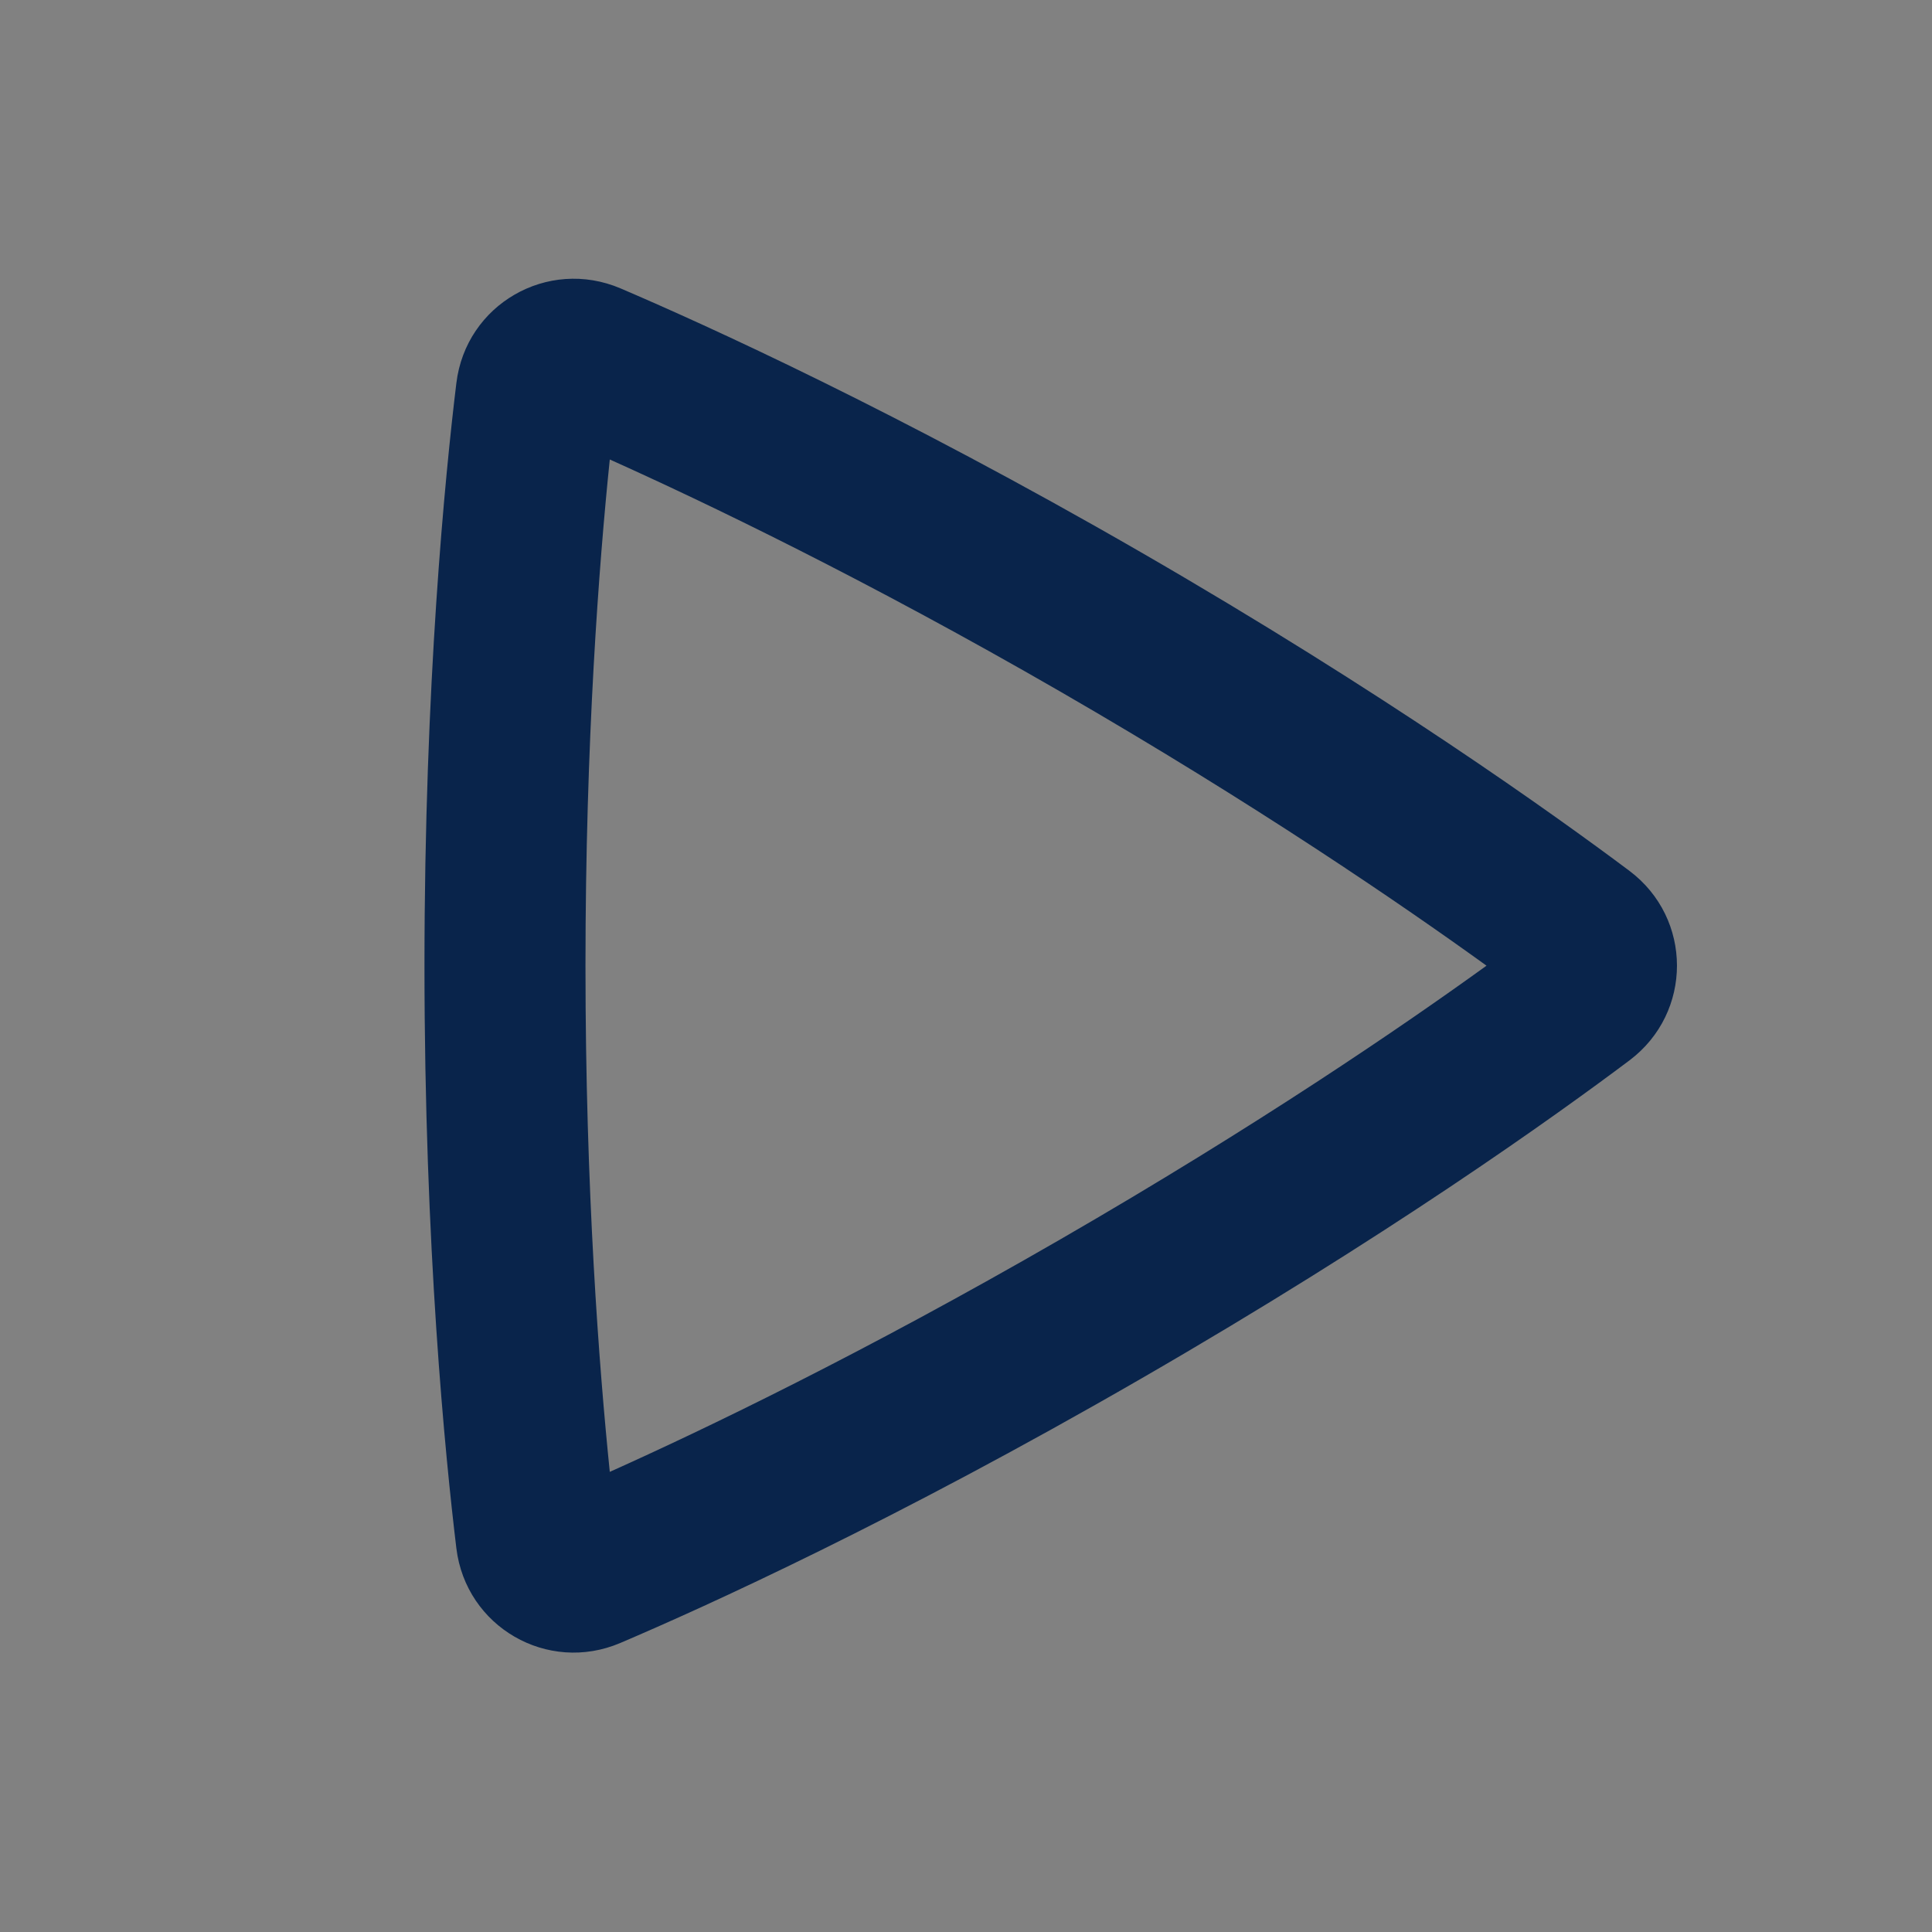 <svg width="24" height="24" viewBox="0 0 24 24" fill="none" xmlns="http://www.w3.org/2000/svg">
<rect x="0" y="0" width="24" height="24" fill="#808080" stroke="none"/>
<rect width="24" height="24" fill="white" fill-opacity="0.01"/>
<path fill-rule="evenodd" clip-rule="evenodd" d="M7.575 5.708C7.442 7 7.273 9.195 7.273 11.995C7.273 14.796 7.443 16.992 7.575 18.284C8.752 17.756 10.726 16.808 13.17 15.397C15.614 13.986 17.421 12.751 18.466 11.996C17.41 11.234 15.589 9.987 13.171 8.591C10.754 7.196 8.764 6.242 7.575 5.708ZM5.669 4.76C5.787 3.781 6.803 3.196 7.71 3.583C8.771 4.037 11.151 5.116 14.171 6.859C17.192 8.603 19.317 10.126 20.24 10.817C21.028 11.408 21.03 12.58 20.241 13.173C19.327 13.86 17.228 15.364 14.17 17.129C11.111 18.895 8.759 19.961 7.707 20.409C6.801 20.796 5.787 20.209 5.669 19.232C5.531 18.09 5.273 15.497 5.273 11.995C5.273 8.495 5.53 5.903 5.669 4.76Z" fill="#09244B"/>
</svg>
